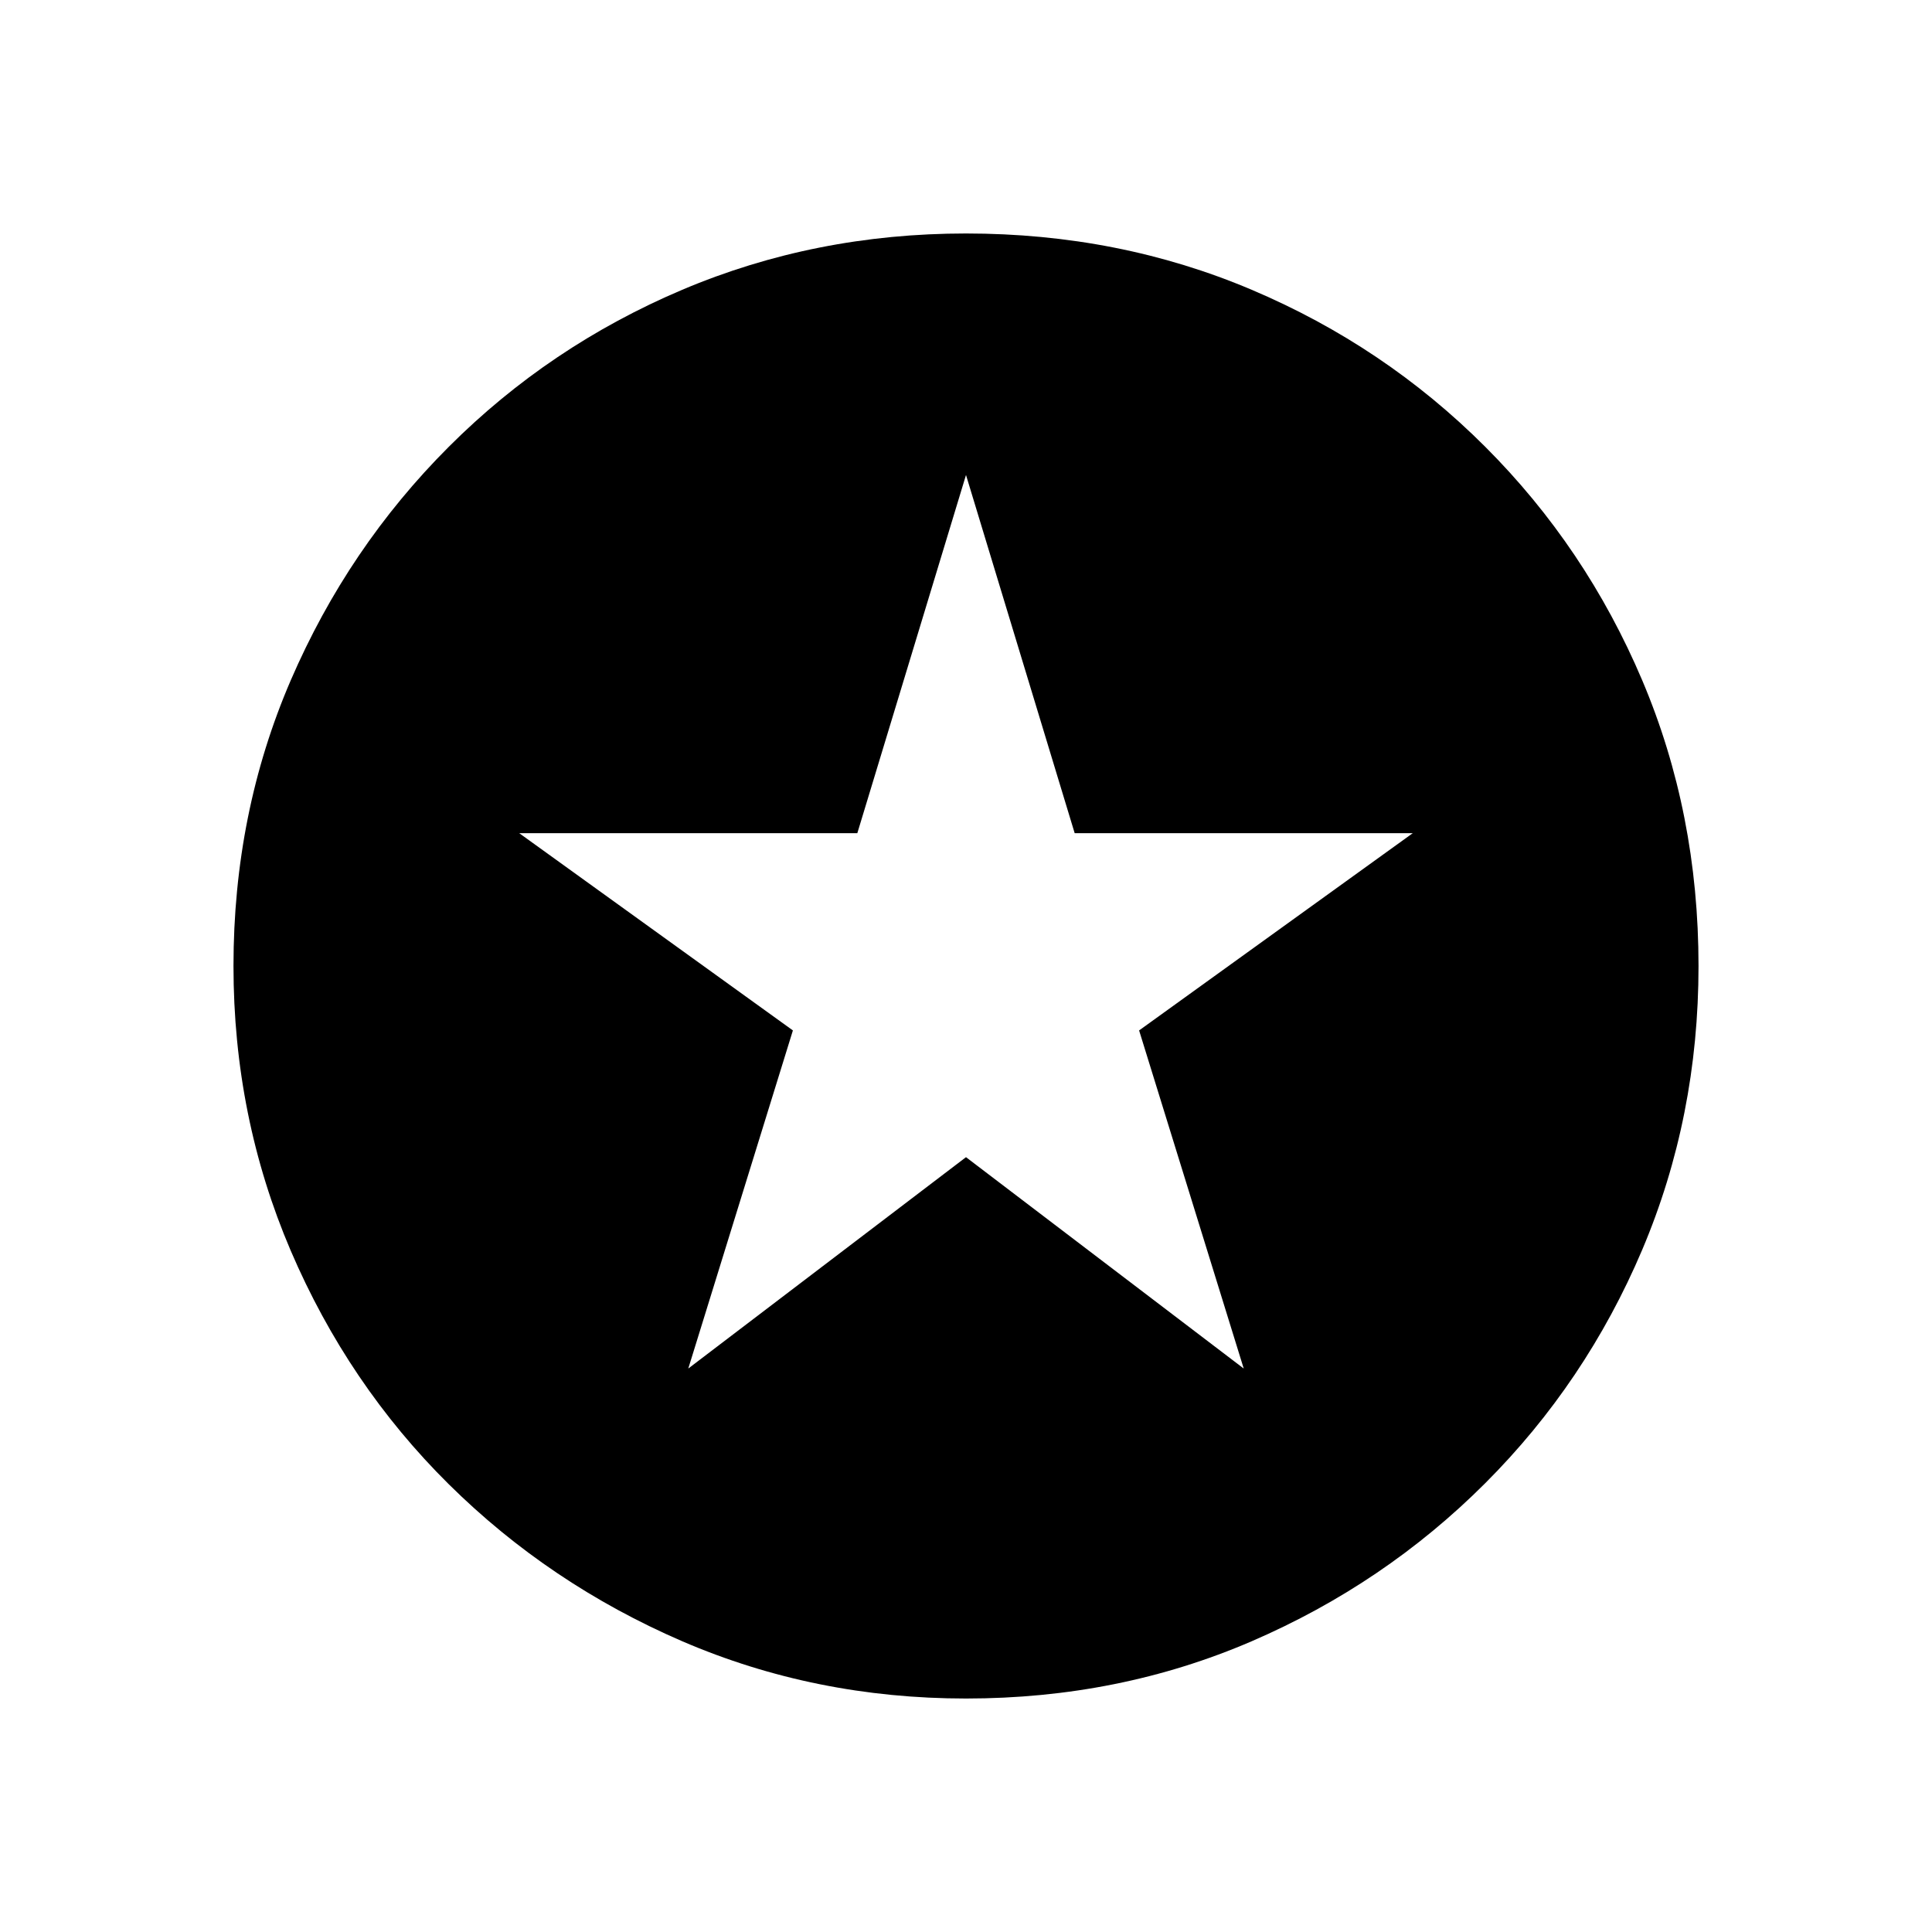 <svg xmlns="http://www.w3.org/2000/svg" height="20" width="20"><path d="M7.125 14.167 10 11.979l2.875 2.188-1.083-3.5 2.833-2.042h-3.5L10 4.917 8.875 8.625h-3.5l2.833 2.042ZM10 17.583q-1.562 0-2.938-.593-1.374-.594-2.416-1.625-1.042-1.032-1.636-2.417-.593-1.386-.593-2.948 0-1.583.593-2.958.594-1.375 1.636-2.417Q5.688 3.583 7.062 3 8.438 2.417 10 2.417q1.583 0 2.958.583 1.375.583 2.417 1.625Q16.417 5.667 17 7.042q.583 1.375.583 2.958 0 1.562-.583 2.938-.583 1.374-1.625 2.416-1.042 1.042-2.417 1.636-1.375.593-2.958.593Z"/></svg>